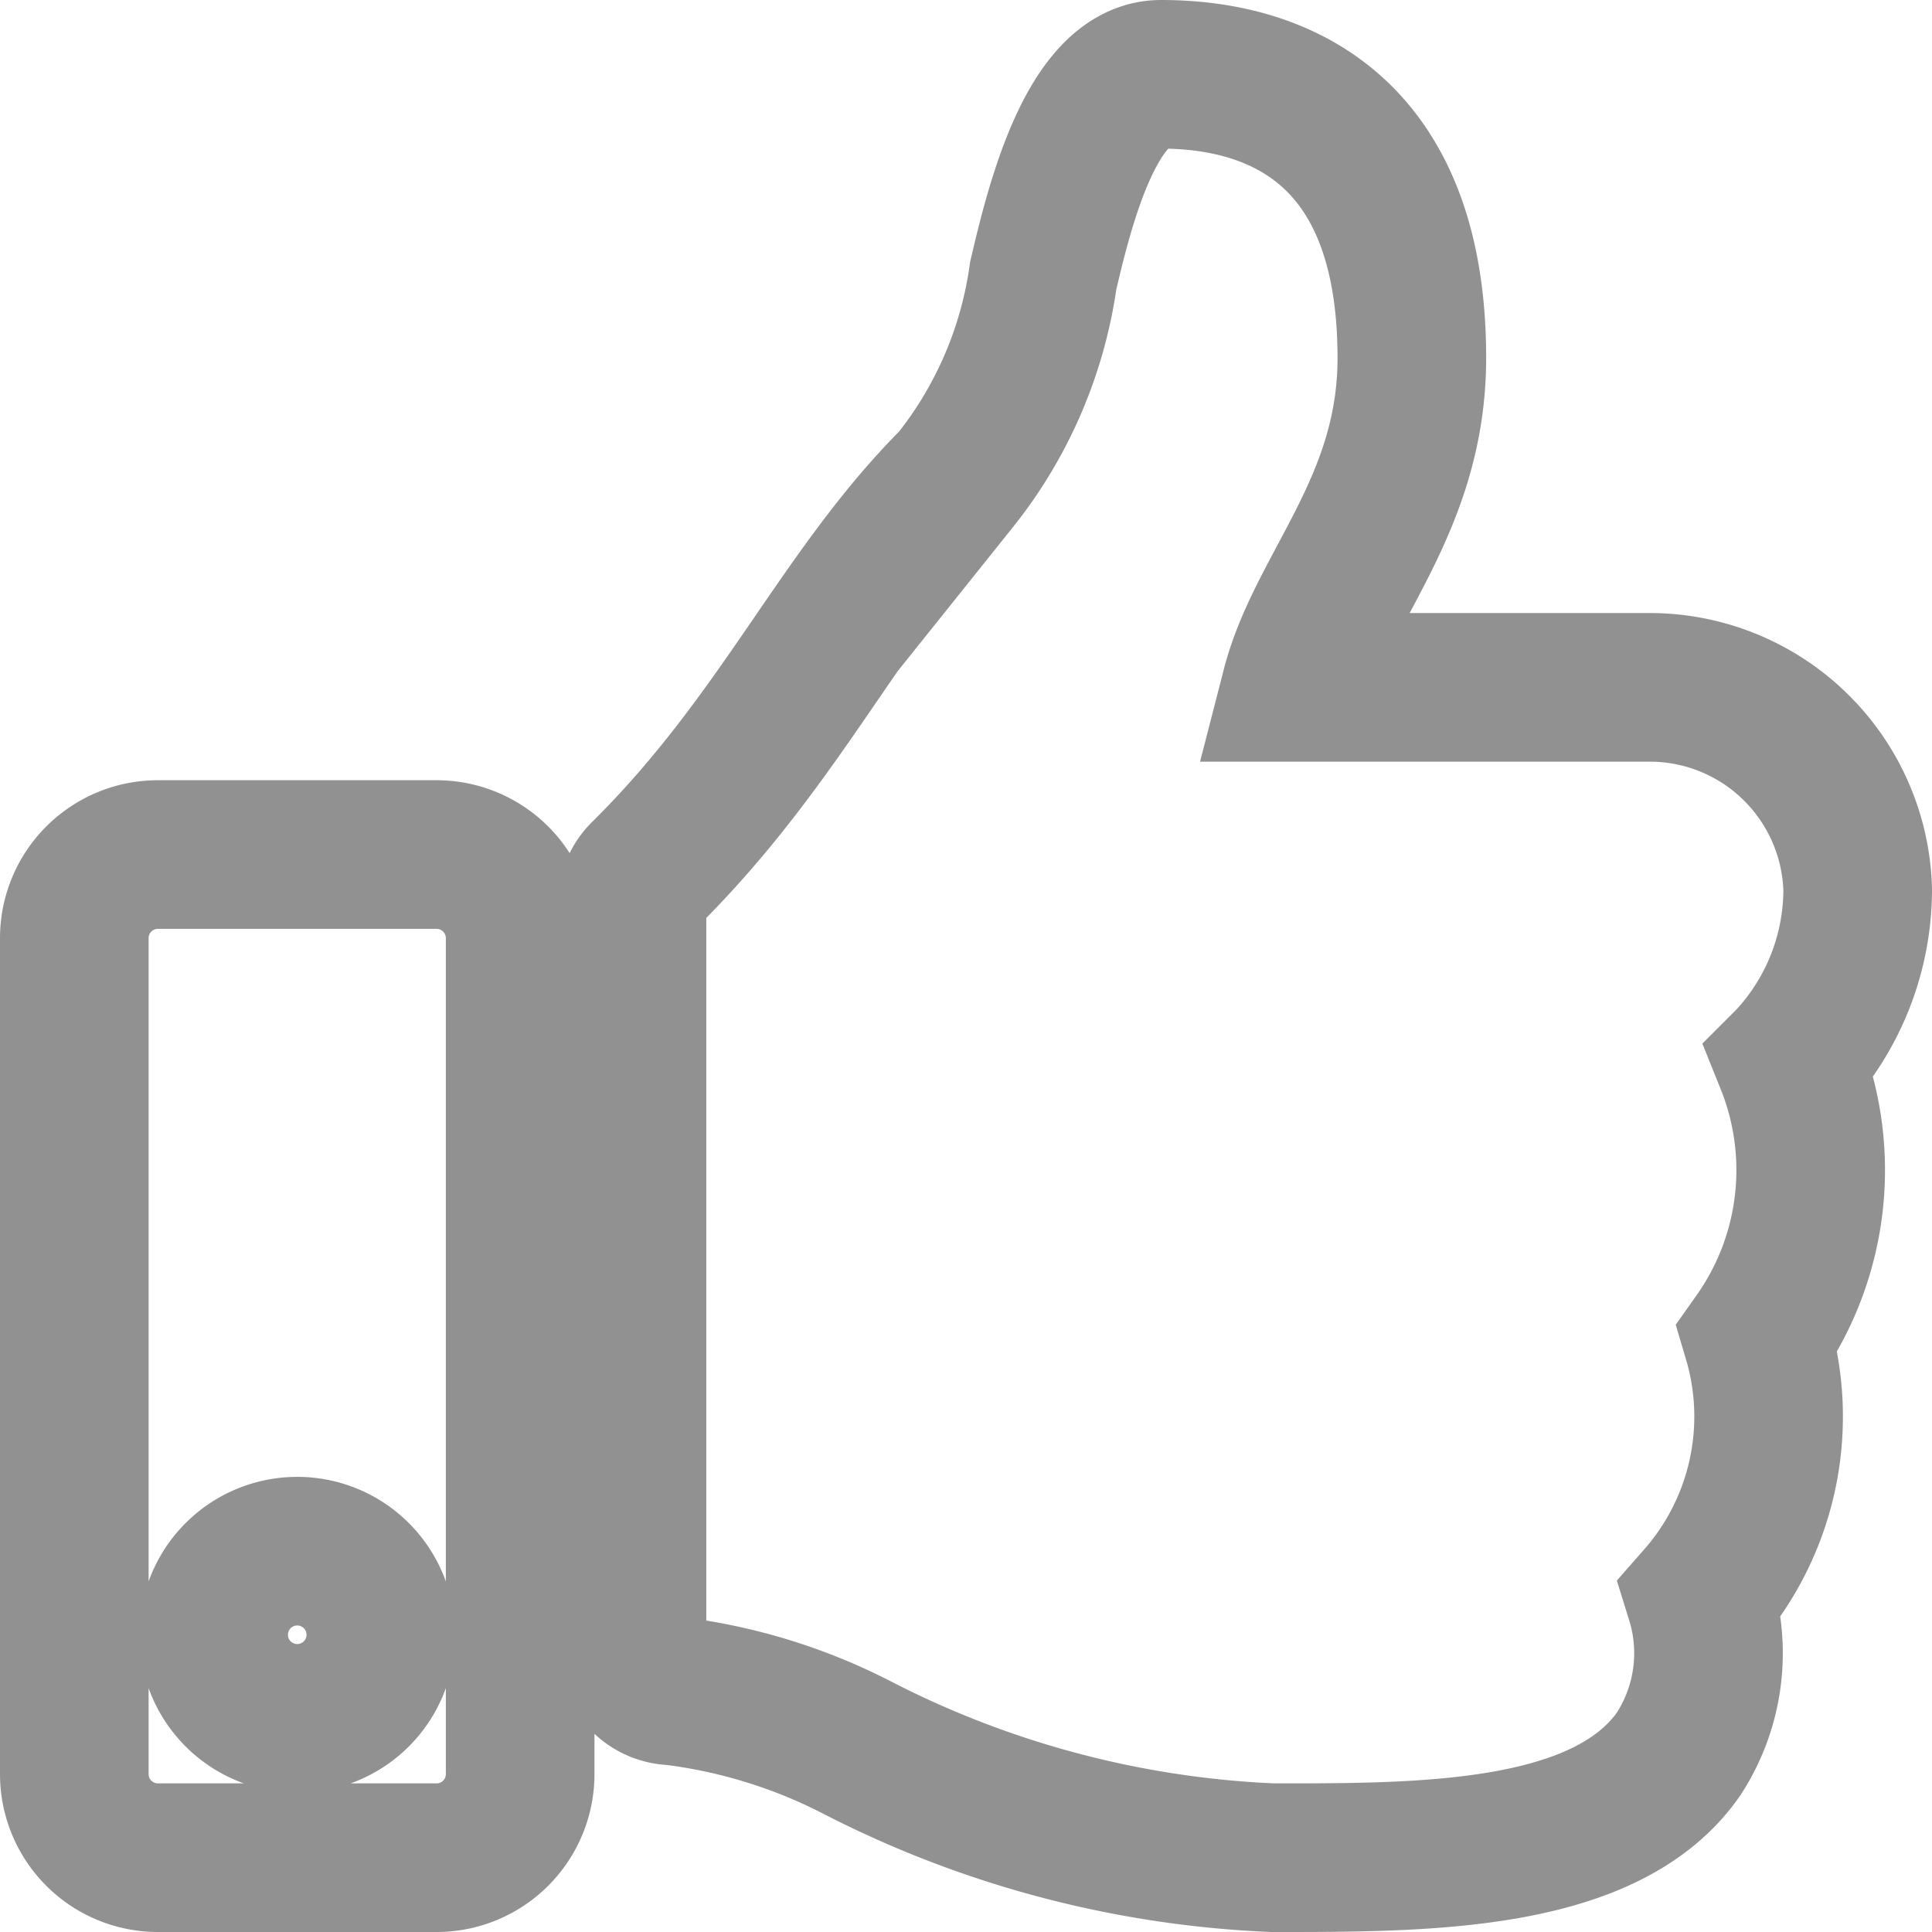 <svg xmlns="http://www.w3.org/2000/svg" width="26" height="26" viewBox="0 0 26 26">
  <path id="Icon_awesome-thumbs-up" data-name="Icon awesome-thumbs-up" d="M4.875,10.5H1.125A1.125,1.125,0,0,0,0,11.625v11.25A1.125,1.125,0,0,0,1.125,24h3.75A1.125,1.125,0,0,0,6,22.875V11.625A1.125,1.125,0,0,0,4.875,10.5ZM3,22.125A1.125,1.125,0,1,1,4.125,21,1.125,1.125,0,0,1,3,22.125ZM18,3.818c0,1.988-1.217,3.1-1.56,4.432h4.768A2.8,2.8,0,0,1,24,10.973a3.394,3.394,0,0,1-.911,2.306l-.005.005a3.916,3.916,0,0,1-.436,3.725,3.707,3.707,0,0,1-.768,3.5,2.488,2.488,0,0,1-.288,2.092C20.634,23.981,18.263,24,16.258,24h-.133a13.456,13.456,0,0,1-5.6-1.487,7.377,7.377,0,0,0-2.468-.758.563.563,0,0,1-.552-.562V11.172a.562.562,0,0,1,.167-.4c1.857-1.835,2.655-3.778,4.177-5.3a5.677,5.677,0,0,0,1.19-2.761C13.243,1.842,13.679,0,14.625,0,15.75,0,18,.375,18,3.818Z" transform="translate(1 1)" fill="none" stroke="#919191" stroke-width="2"/>
</svg>
